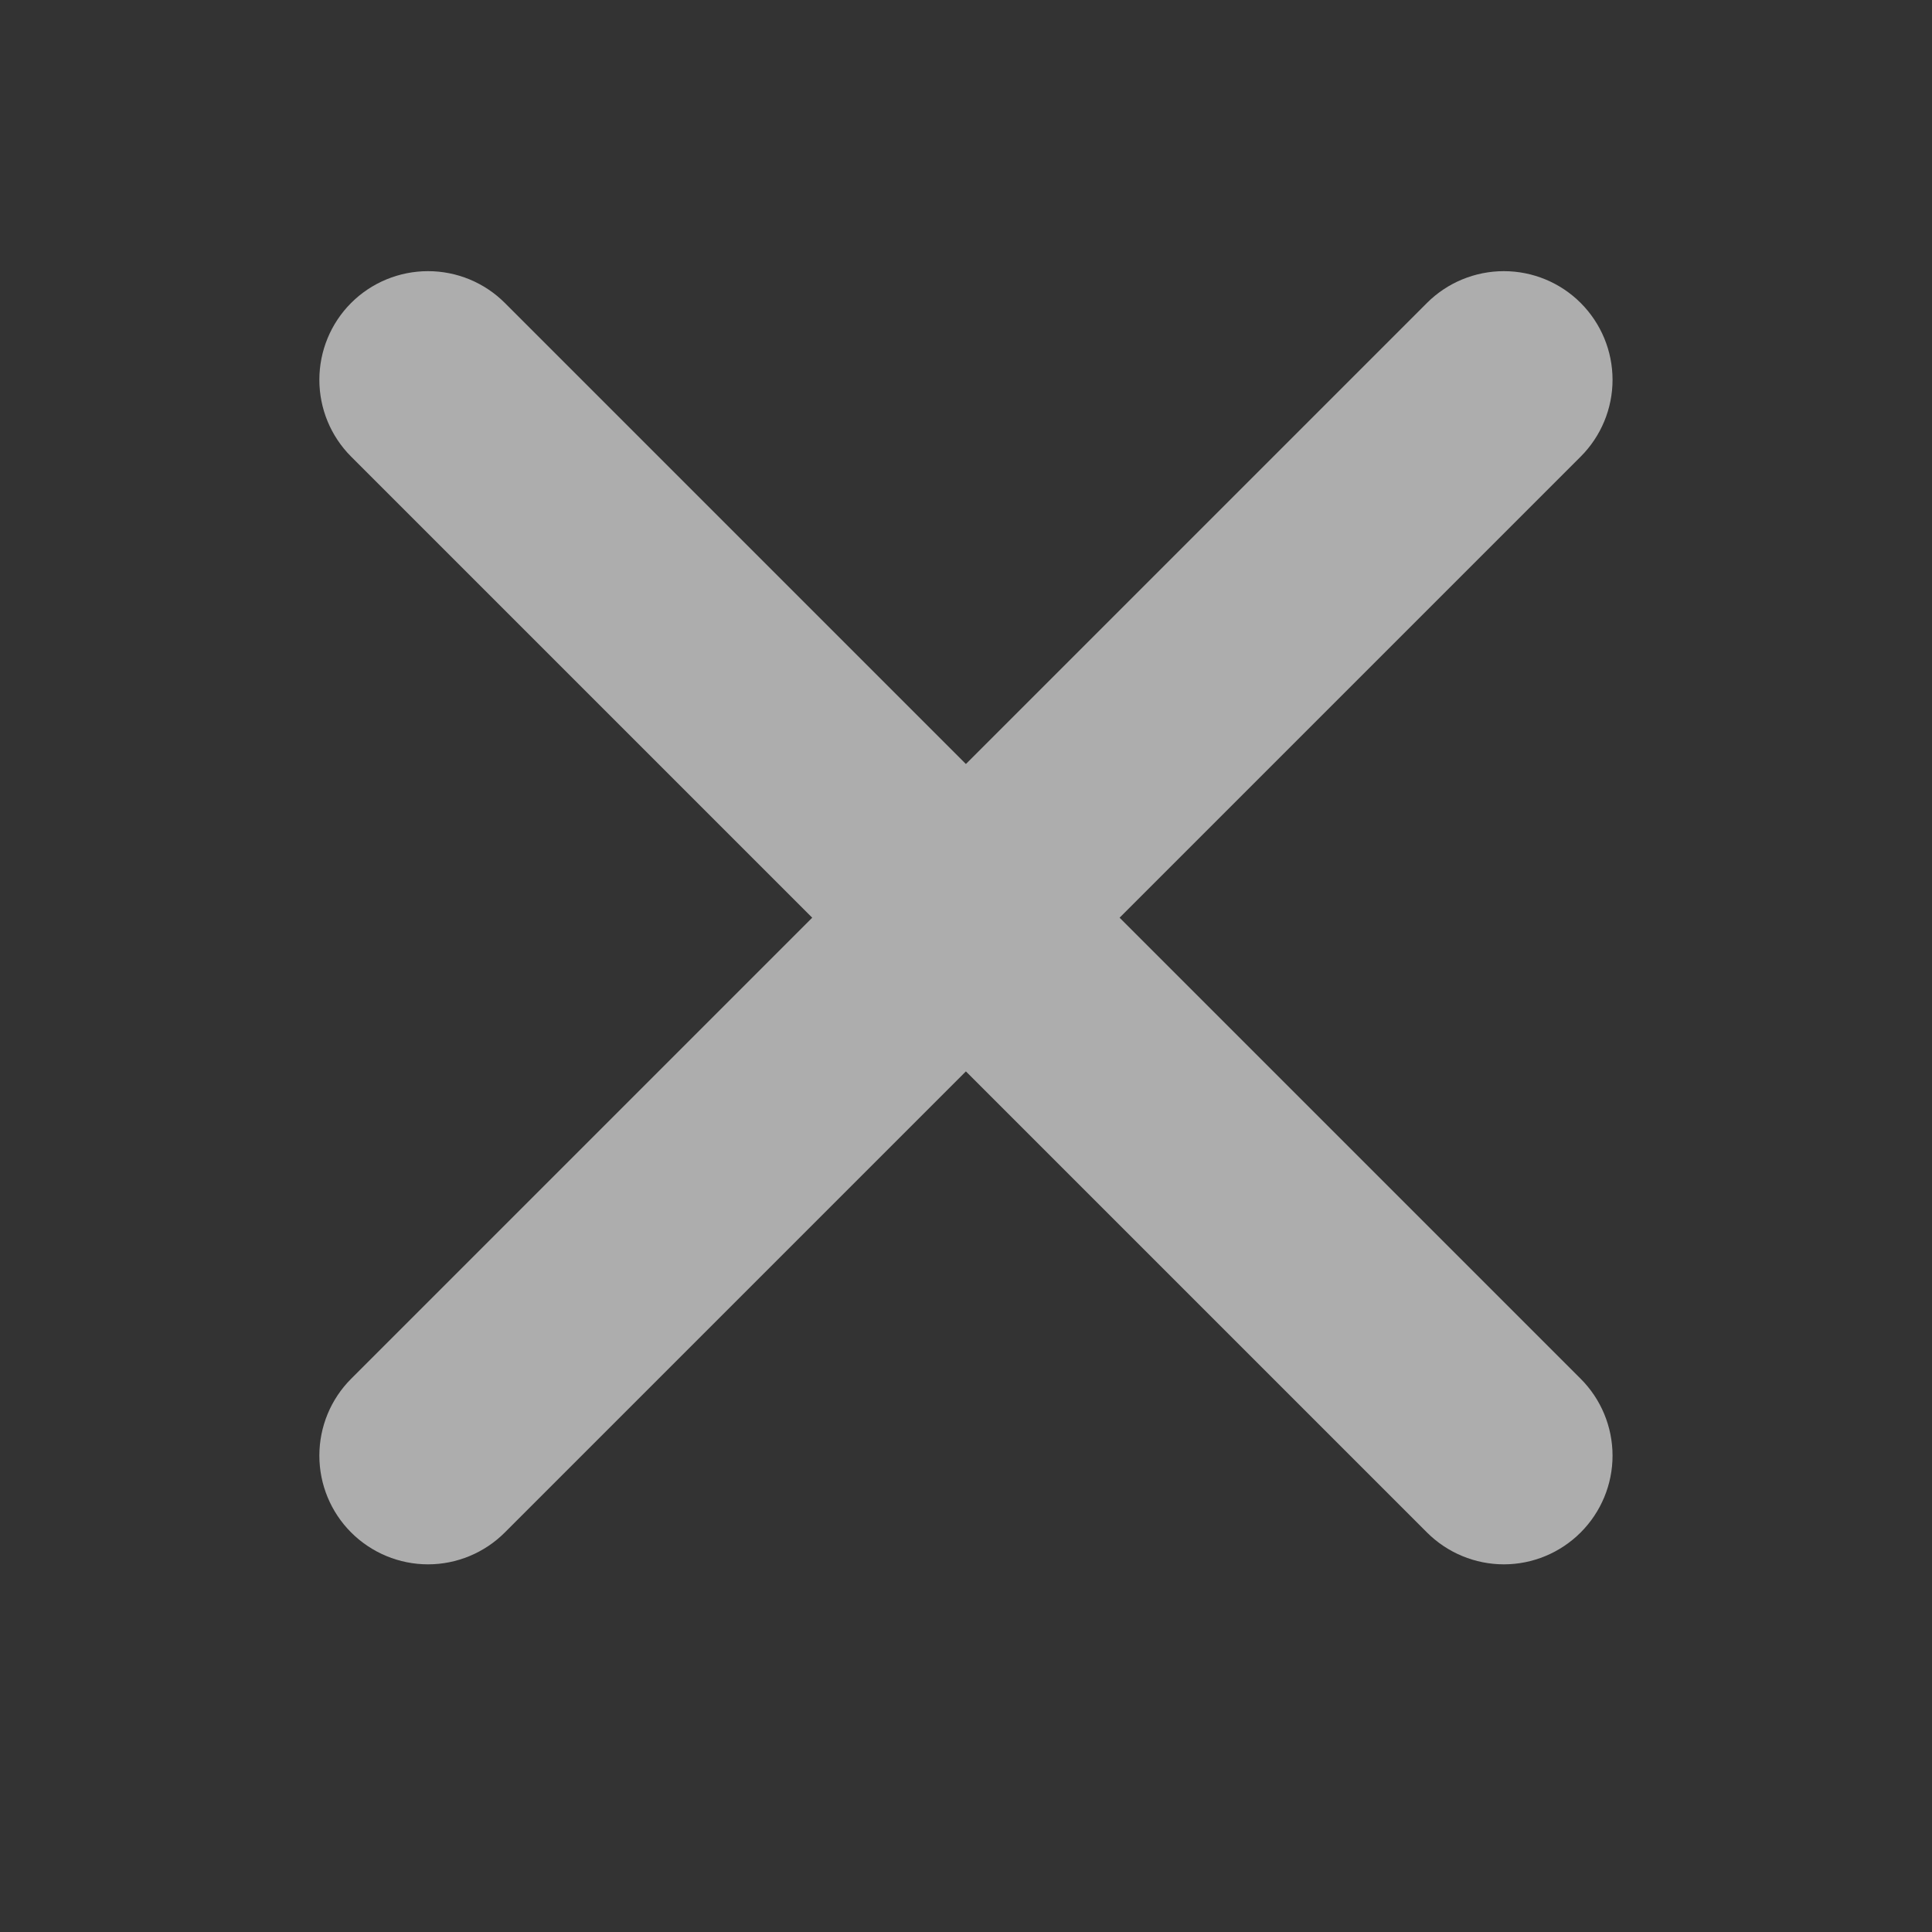 <svg width="20" height="20" viewBox="0 0 20 20" fill="none" xmlns="http://www.w3.org/2000/svg">
<rect x="0" y="0" width="20" height="20" fill="#333333" stroke="none"/>
<g clip-path="url(#clip0_247_25390)">
<path d="M3.635 3.136C3.846 2.925 4.133 2.807 4.431 2.807C4.729 2.807 5.015 2.925 5.226 3.136L9.999 7.909L14.772 3.136C14.983 2.925 15.27 2.807 15.568 2.807C15.866 2.807 16.152 2.925 16.363 3.136C16.574 3.347 16.693 3.633 16.693 3.932C16.693 4.23 16.574 4.516 16.363 4.727L11.59 9.5L16.363 14.273C16.574 14.484 16.693 14.77 16.693 15.069C16.693 15.367 16.574 15.653 16.363 15.864C16.152 16.075 15.866 16.194 15.568 16.194C15.27 16.194 14.983 16.075 14.772 15.864L9.999 11.091L5.226 15.864C5.015 16.075 4.729 16.194 4.431 16.194C4.133 16.194 3.846 16.075 3.635 15.864C3.424 15.653 3.306 15.367 3.306 15.069C3.306 14.77 3.424 14.484 3.635 14.273L8.408 9.5L3.635 4.727C3.424 4.516 3.306 4.23 3.306 3.932C3.306 3.633 3.424 3.347 3.635 3.136Z" fill="white" fill-opacity="0.6"/>
</g>
<defs>
<clipPath id="clip0_247_25390">
<rect width="20" height="20" fill="white"/>
</clipPath>
</defs>
</svg>
